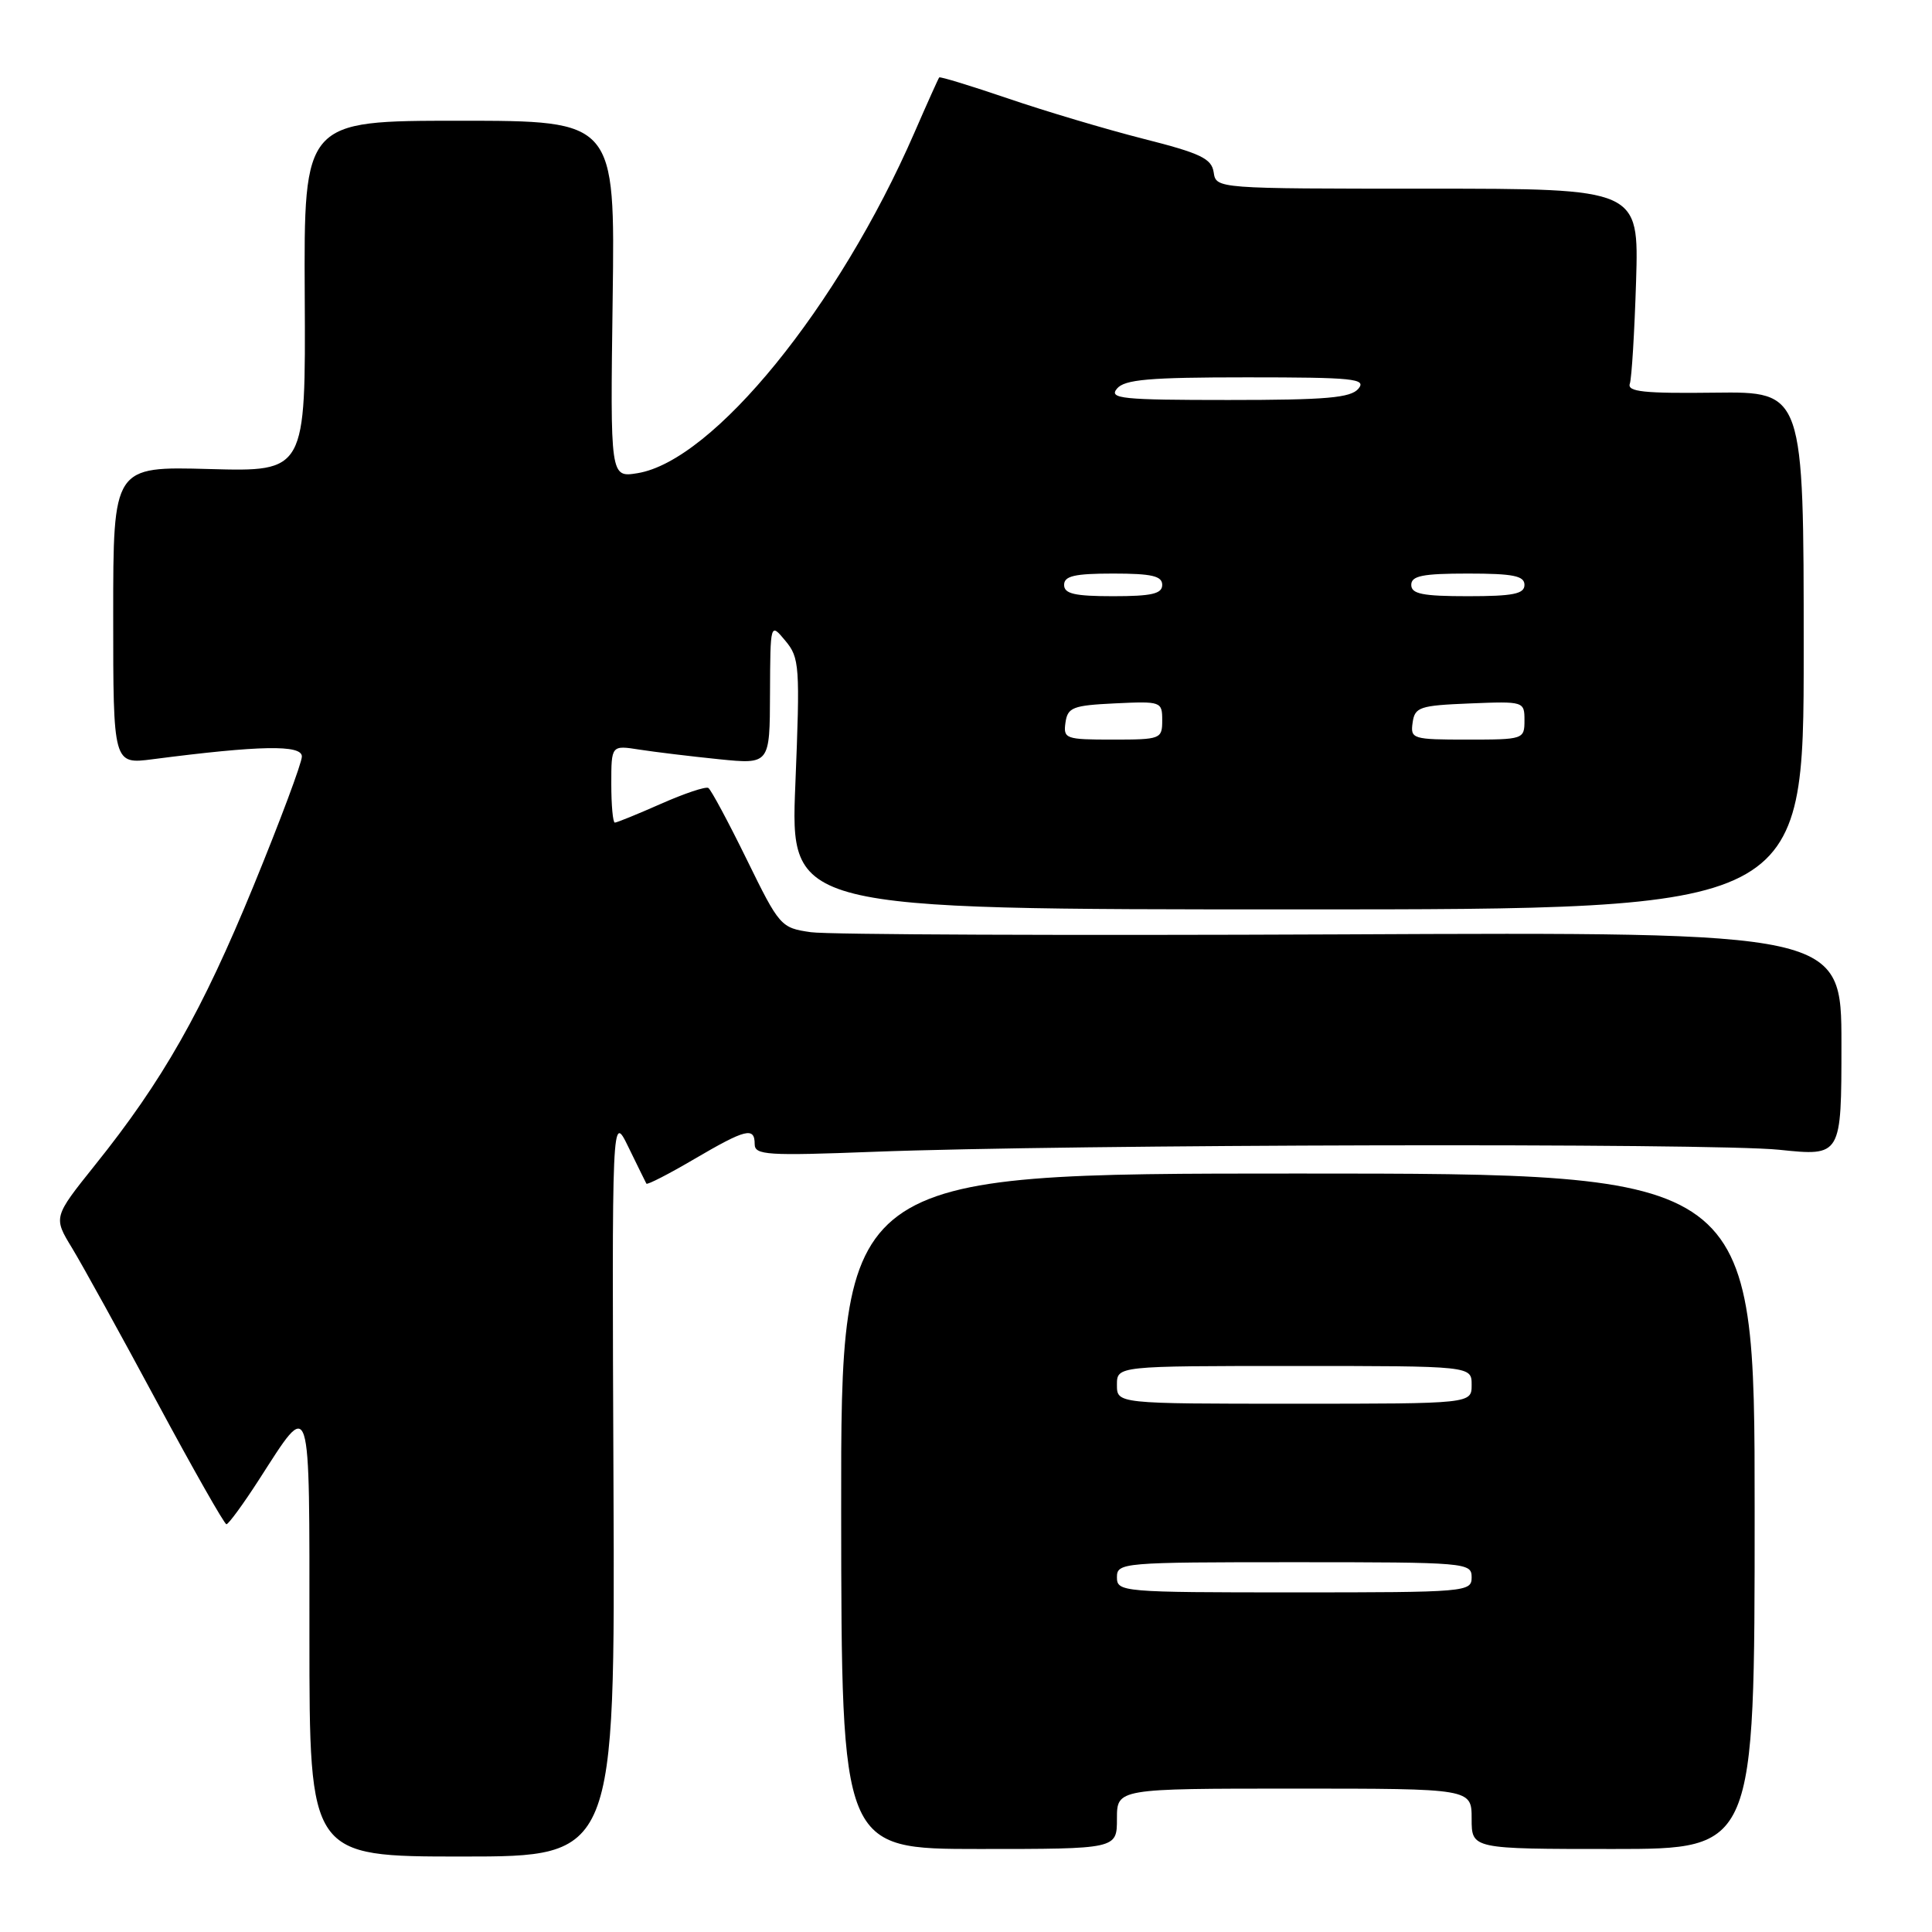<?xml version="1.0" encoding="UTF-8" standalone="no"?>
<!DOCTYPE svg PUBLIC "-//W3C//DTD SVG 1.1//EN" "http://www.w3.org/Graphics/SVG/1.1/DTD/svg11.dtd" >
<svg xmlns="http://www.w3.org/2000/svg" xmlns:xlink="http://www.w3.org/1999/xlink" version="1.1" viewBox="0 0 256 256">
 <g >
 <path fill="currentColor"
d=" M 81.29 196.75 C 81.08 147.50 81.08 147.50 83.27 152.00 C 84.47 154.47 85.55 156.65 85.65 156.84 C 85.76 157.03 88.61 155.57 91.98 153.59 C 98.84 149.57 100.00 149.29 100.00 151.61 C 100.00 153.06 101.67 153.16 115.75 152.62 C 141.65 151.62 226.87 151.43 235.75 152.35 C 244.00 153.21 244.00 153.21 244.00 138.35 C 244.00 123.50 244.00 123.50 177.75 123.81 C 141.31 123.97 109.67 123.85 107.44 123.52 C 103.46 122.95 103.29 122.75 98.94 113.87 C 96.50 108.89 94.21 104.63 93.86 104.41 C 93.50 104.19 90.68 105.14 87.58 106.51 C 84.48 107.88 81.73 109.00 81.47 109.00 C 81.21 109.00 81.00 106.69 81.00 103.87 C 81.00 98.74 81.00 98.74 84.75 99.33 C 86.81 99.65 91.54 100.22 95.25 100.60 C 102.00 101.28 102.00 101.28 102.03 91.89 C 102.07 82.50 102.07 82.50 104.06 84.90 C 105.95 87.16 106.02 88.23 105.39 103.90 C 104.71 120.50 104.71 120.50 171.86 120.50 C 239.00 120.50 239.00 120.50 239.00 86.20 C 239.00 51.89 239.00 51.89 227.25 52.03 C 217.83 52.15 215.59 51.91 215.96 50.84 C 216.21 50.10 216.58 43.99 216.79 37.25 C 217.16 25.00 217.16 25.00 189.15 25.00 C 161.19 25.00 161.14 25.00 160.82 22.84 C 160.55 21.01 159.09 20.31 151.50 18.39 C 146.55 17.13 138.49 14.73 133.58 13.05 C 128.67 11.38 124.56 10.12 124.45 10.26 C 124.34 10.39 122.85 13.70 121.15 17.61 C 111.11 40.66 94.50 61.07 84.47 62.70 C 80.86 63.28 80.86 63.28 81.18 39.64 C 81.50 16.00 81.50 16.00 60.88 16.00 C 40.26 16.00 40.26 16.00 40.38 39.25 C 40.50 62.50 40.50 62.50 27.75 62.15 C 15.00 61.80 15.00 61.80 15.00 81.54 C 15.00 101.28 15.00 101.28 20.25 100.60 C 34.46 98.76 40.00 98.66 40.00 100.24 C 40.00 101.08 37.11 108.81 33.58 117.42 C 26.77 134.02 21.56 143.20 12.58 154.39 C 7.06 161.29 7.06 161.29 9.56 165.39 C 10.93 167.65 15.98 176.80 20.78 185.73 C 25.58 194.66 29.73 201.96 30.00 201.97 C 30.27 201.98 32.22 199.32 34.32 196.06 C 41.30 185.23 41.00 184.31 41.00 216.88 C 41.00 246.00 41.00 246.00 61.25 246.00 C 81.50 246.00 81.50 246.00 81.29 196.75 Z  M 148.00 241.00 C 148.00 237.00 148.00 237.00 171.50 237.00 C 195.00 237.00 195.00 237.00 195.00 241.00 C 195.00 245.00 195.00 245.00 213.75 245.00 C 232.50 245.00 232.50 245.00 232.50 200.25 C 232.50 155.50 232.50 155.50 171.96 155.50 C 111.42 155.50 111.42 155.50 111.46 200.25 C 111.50 245.00 111.50 245.00 129.75 245.00 C 148.00 245.00 148.00 245.00 148.00 241.00 Z  M 141.18 95.75 C 141.47 93.73 142.14 93.47 147.75 93.20 C 153.86 92.91 154.00 92.96 154.00 95.45 C 154.00 97.92 153.80 98.00 147.43 98.00 C 141.19 98.00 140.88 97.89 141.18 95.75 Z  M 187.18 95.75 C 187.47 93.69 188.10 93.48 194.75 93.21 C 201.93 92.92 202.00 92.94 202.00 95.46 C 202.00 97.96 201.87 98.00 194.43 98.00 C 187.15 98.00 186.87 97.91 187.18 95.75 Z  M 141.00 77.50 C 141.00 76.32 142.39 76.00 147.50 76.00 C 152.61 76.00 154.00 76.32 154.00 77.50 C 154.00 78.68 152.61 79.00 147.50 79.00 C 142.39 79.00 141.00 78.68 141.00 77.50 Z  M 187.00 77.50 C 187.00 76.30 188.50 76.00 194.50 76.00 C 200.50 76.00 202.00 76.30 202.00 77.50 C 202.00 78.70 200.50 79.00 194.50 79.00 C 188.50 79.00 187.00 78.70 187.00 77.50 Z  M 148.00 51.50 C 149.01 50.28 152.24 50.00 165.24 50.00 C 179.35 50.00 181.10 50.18 180.00 51.50 C 178.99 52.72 175.76 53.00 162.76 53.00 C 148.65 53.00 146.90 52.82 148.00 51.50 Z  M 148.00 209.00 C 148.00 207.06 148.67 207.00 171.50 207.00 C 194.33 207.00 195.00 207.06 195.00 209.00 C 195.00 210.94 194.33 211.00 171.50 211.00 C 148.67 211.00 148.00 210.94 148.00 209.00 Z  M 148.00 183.50 C 148.00 181.00 148.00 181.00 171.50 181.00 C 195.00 181.00 195.00 181.00 195.00 183.50 C 195.00 186.00 195.00 186.00 171.50 186.00 C 148.00 186.00 148.00 186.00 148.00 183.50 Z "/>
</g>
</svg>
